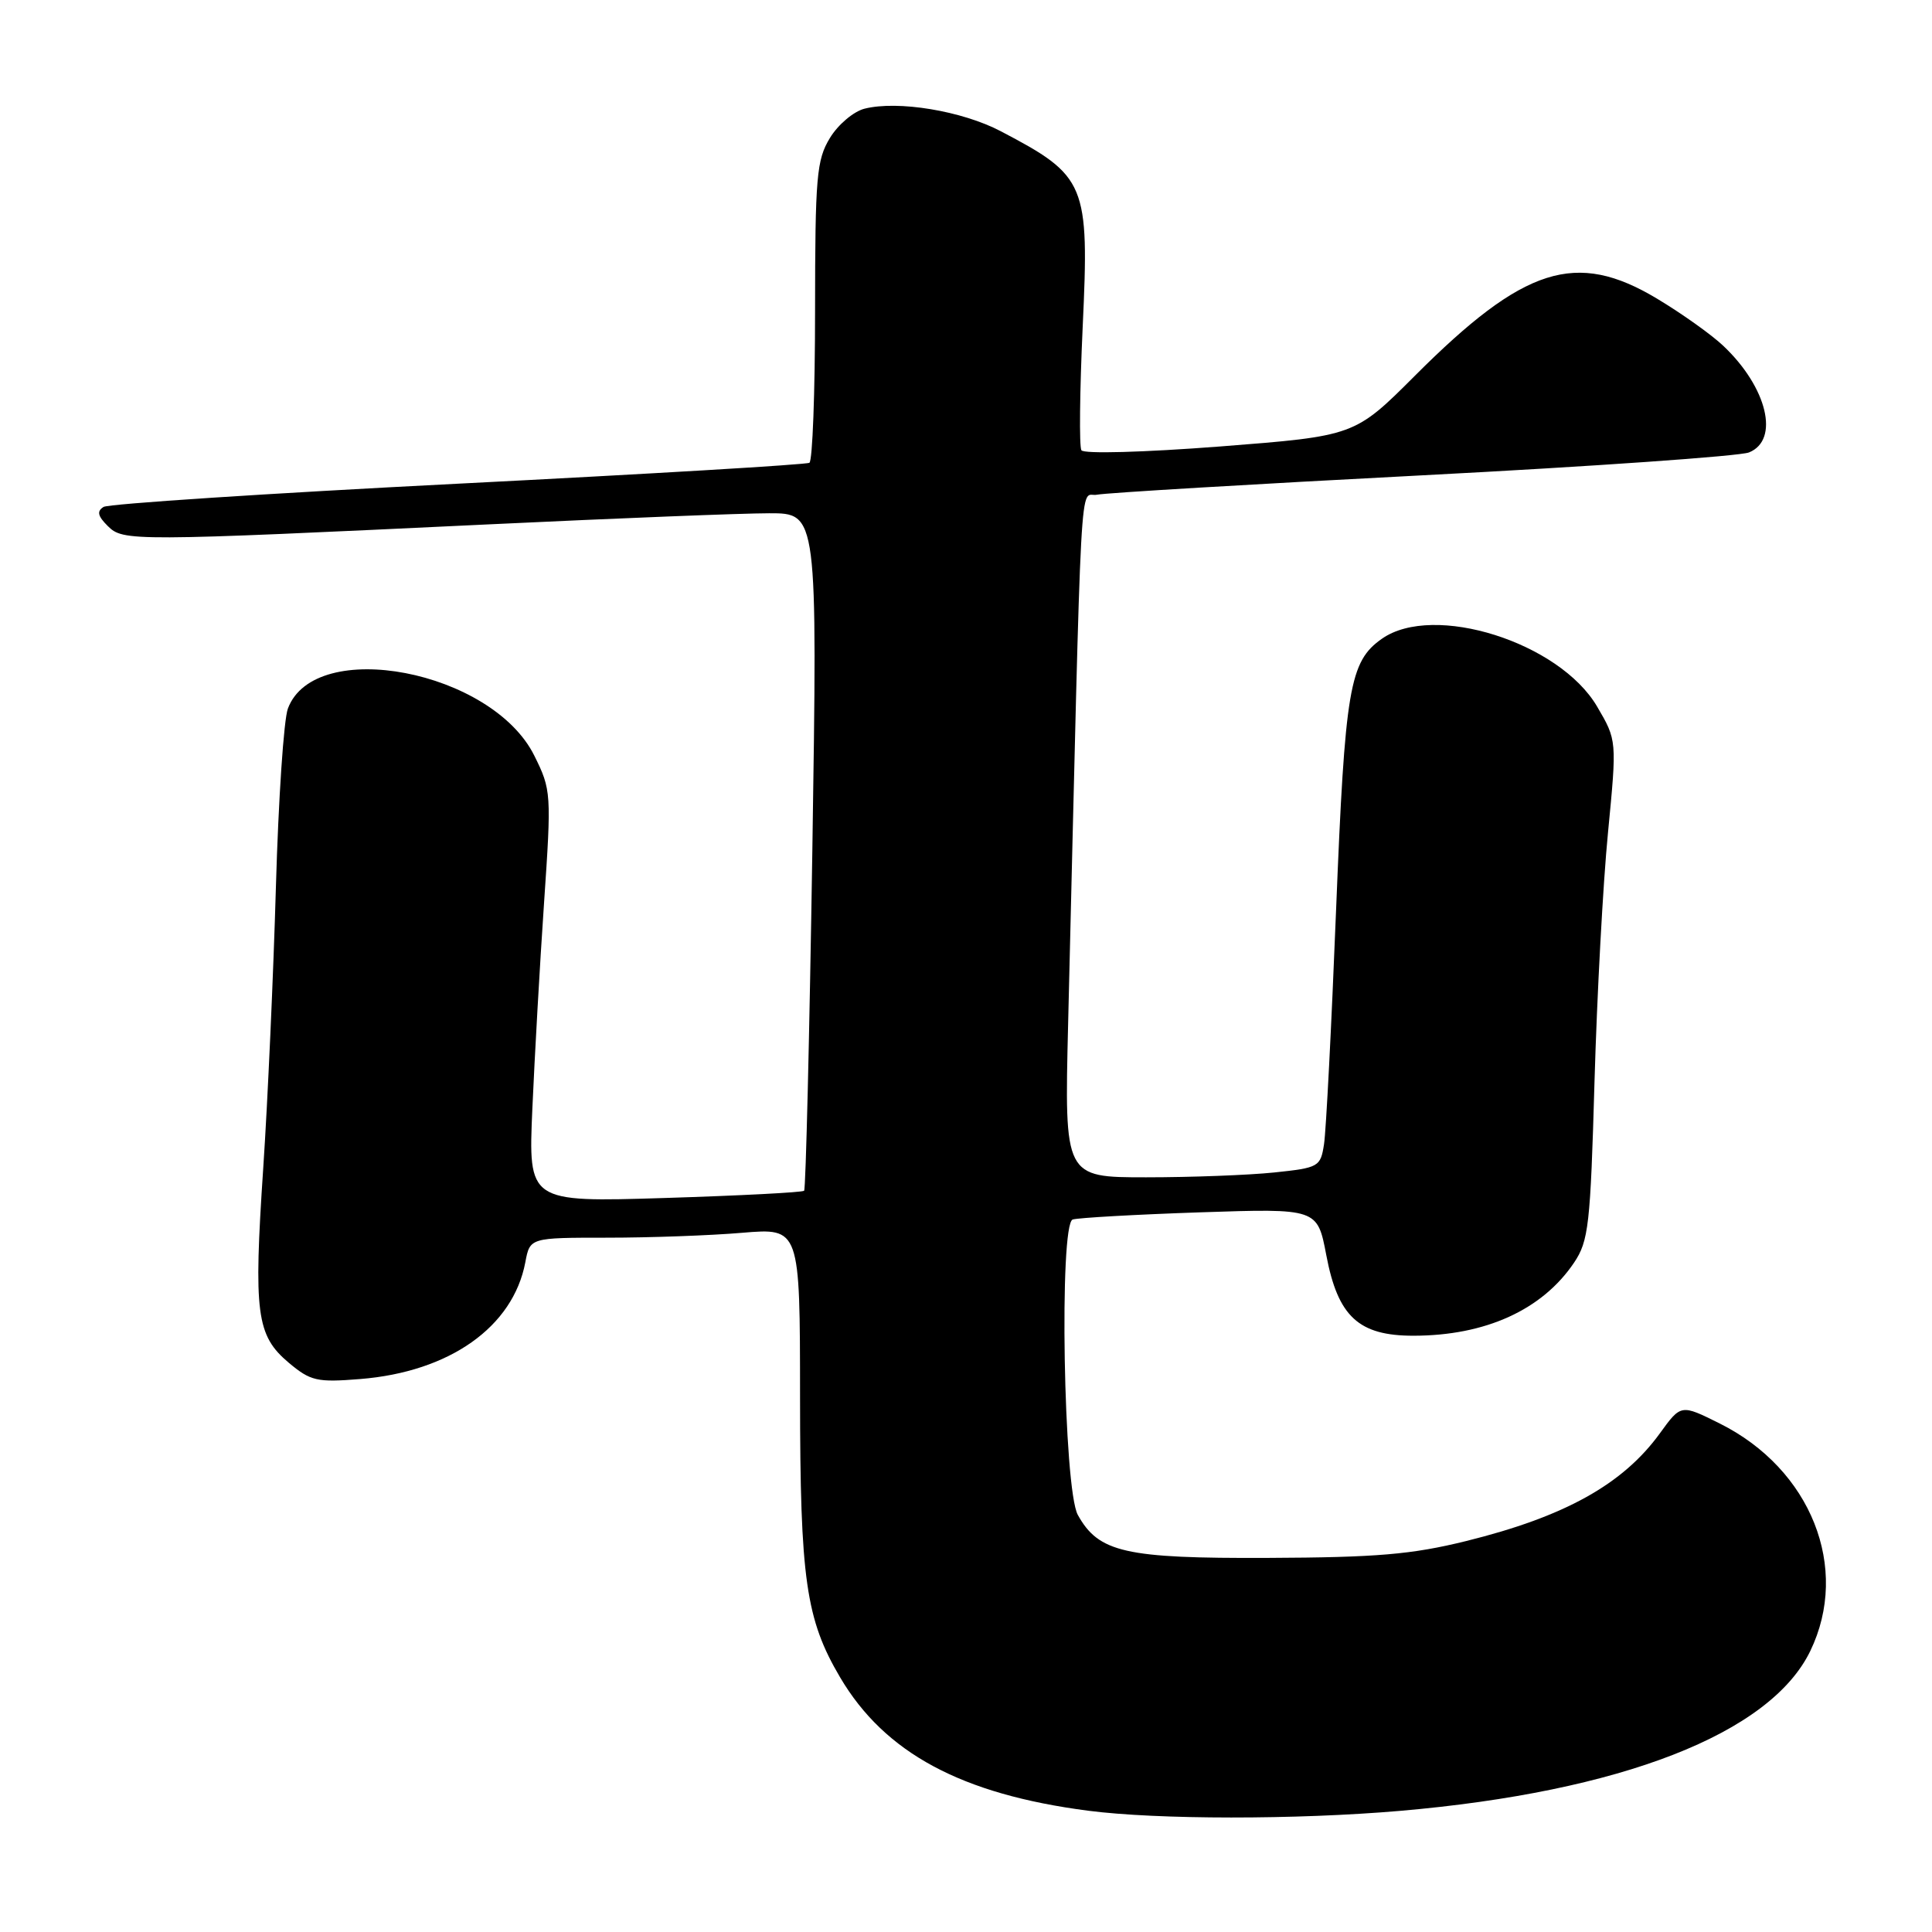 <?xml version="1.0" encoding="UTF-8" standalone="no"?>
<!DOCTYPE svg PUBLIC "-//W3C//DTD SVG 1.1//EN" "http://www.w3.org/Graphics/SVG/1.1/DTD/svg11.dtd" >
<svg xmlns="http://www.w3.org/2000/svg" xmlns:xlink="http://www.w3.org/1999/xlink" version="1.1" viewBox="0 0 256 256">
 <g >
 <path fill="currentColor"
d=" M 185.50 239.95 C 214.81 237.42 234.56 229.73 239.87 218.77 C 245.19 207.77 239.97 194.65 227.87 188.62 C 222.74 186.06 222.74 186.06 219.96 189.90 C 215.05 196.68 207.35 200.96 194.26 204.20 C 187.04 205.98 182.42 206.37 168.00 206.43 C 149.09 206.51 145.58 205.71 142.82 200.74 C 140.92 197.33 140.32 162.17 142.14 161.59 C 142.89 161.36 150.49 160.93 159.03 160.64 C 174.56 160.12 174.56 160.12 175.74 166.31 C 177.28 174.46 180.03 177.00 187.31 176.99 C 196.84 176.98 204.36 173.56 208.57 167.31 C 210.50 164.44 210.74 162.34 211.28 143.33 C 211.61 131.87 212.41 117.01 213.07 110.30 C 214.25 98.10 214.25 98.10 211.63 93.63 C 206.63 85.10 189.96 79.84 183.12 84.63 C 178.81 87.65 178.22 91.14 177.04 120.52 C 176.43 135.91 175.71 149.90 175.44 151.61 C 174.98 154.61 174.75 154.74 168.83 155.36 C 165.46 155.71 157.83 156.00 151.87 156.00 C 141.04 156.00 141.04 156.00 141.53 135.75 C 143.39 58.94 143.00 66.03 145.36 65.55 C 146.54 65.31 165.95 64.15 188.50 62.98 C 211.05 61.81 230.51 60.44 231.75 59.95 C 235.85 58.30 234.17 51.32 228.34 45.82 C 226.78 44.34 222.83 41.53 219.56 39.57 C 208.83 33.13 201.93 35.33 187.50 49.77 C 179.50 57.77 179.50 57.77 161.67 59.16 C 151.50 59.94 143.60 60.16 143.29 59.66 C 142.99 59.17 143.07 51.83 143.46 43.35 C 144.35 24.30 143.94 23.33 132.61 17.39 C 127.47 14.69 118.98 13.29 114.56 14.40 C 113.12 14.76 111.05 16.50 109.97 18.28 C 108.20 21.19 108.01 23.38 108.00 41.19 C 108.00 52.02 107.66 61.08 107.25 61.32 C 106.84 61.57 85.90 62.81 60.72 64.09 C 35.54 65.37 14.39 66.76 13.72 67.17 C 12.81 67.74 12.95 68.38 14.27 69.69 C 16.32 71.74 17.25 71.74 65.00 69.47 C 81.78 68.67 98.39 68.01 101.91 68.01 C 108.32 68.00 108.32 68.00 107.64 112.69 C 107.26 137.27 106.77 157.56 106.55 157.78 C 106.33 158.00 98.02 158.43 88.08 158.74 C 70.00 159.30 70.00 159.30 70.54 146.90 C 70.84 140.08 71.53 127.81 72.09 119.63 C 73.08 105.11 73.05 104.66 70.80 100.13 C 65.19 88.83 41.74 84.34 38.15 93.88 C 37.60 95.32 36.89 105.95 36.56 117.50 C 36.23 129.05 35.48 145.83 34.88 154.78 C 33.59 174.04 33.97 176.95 38.25 180.56 C 41.16 183.00 41.99 183.19 47.72 182.73 C 59.57 181.78 67.99 175.83 69.61 167.25 C 70.22 164.00 70.22 164.00 80.46 164.00 C 86.09 164.00 94.14 163.71 98.35 163.35 C 106.00 162.71 106.00 162.71 106.01 185.10 C 106.02 209.27 106.78 214.56 111.32 222.26 C 117.23 232.28 127.40 237.75 144.19 239.93 C 153.39 241.12 171.75 241.13 185.50 239.95 Z "/>
</g>
</svg>